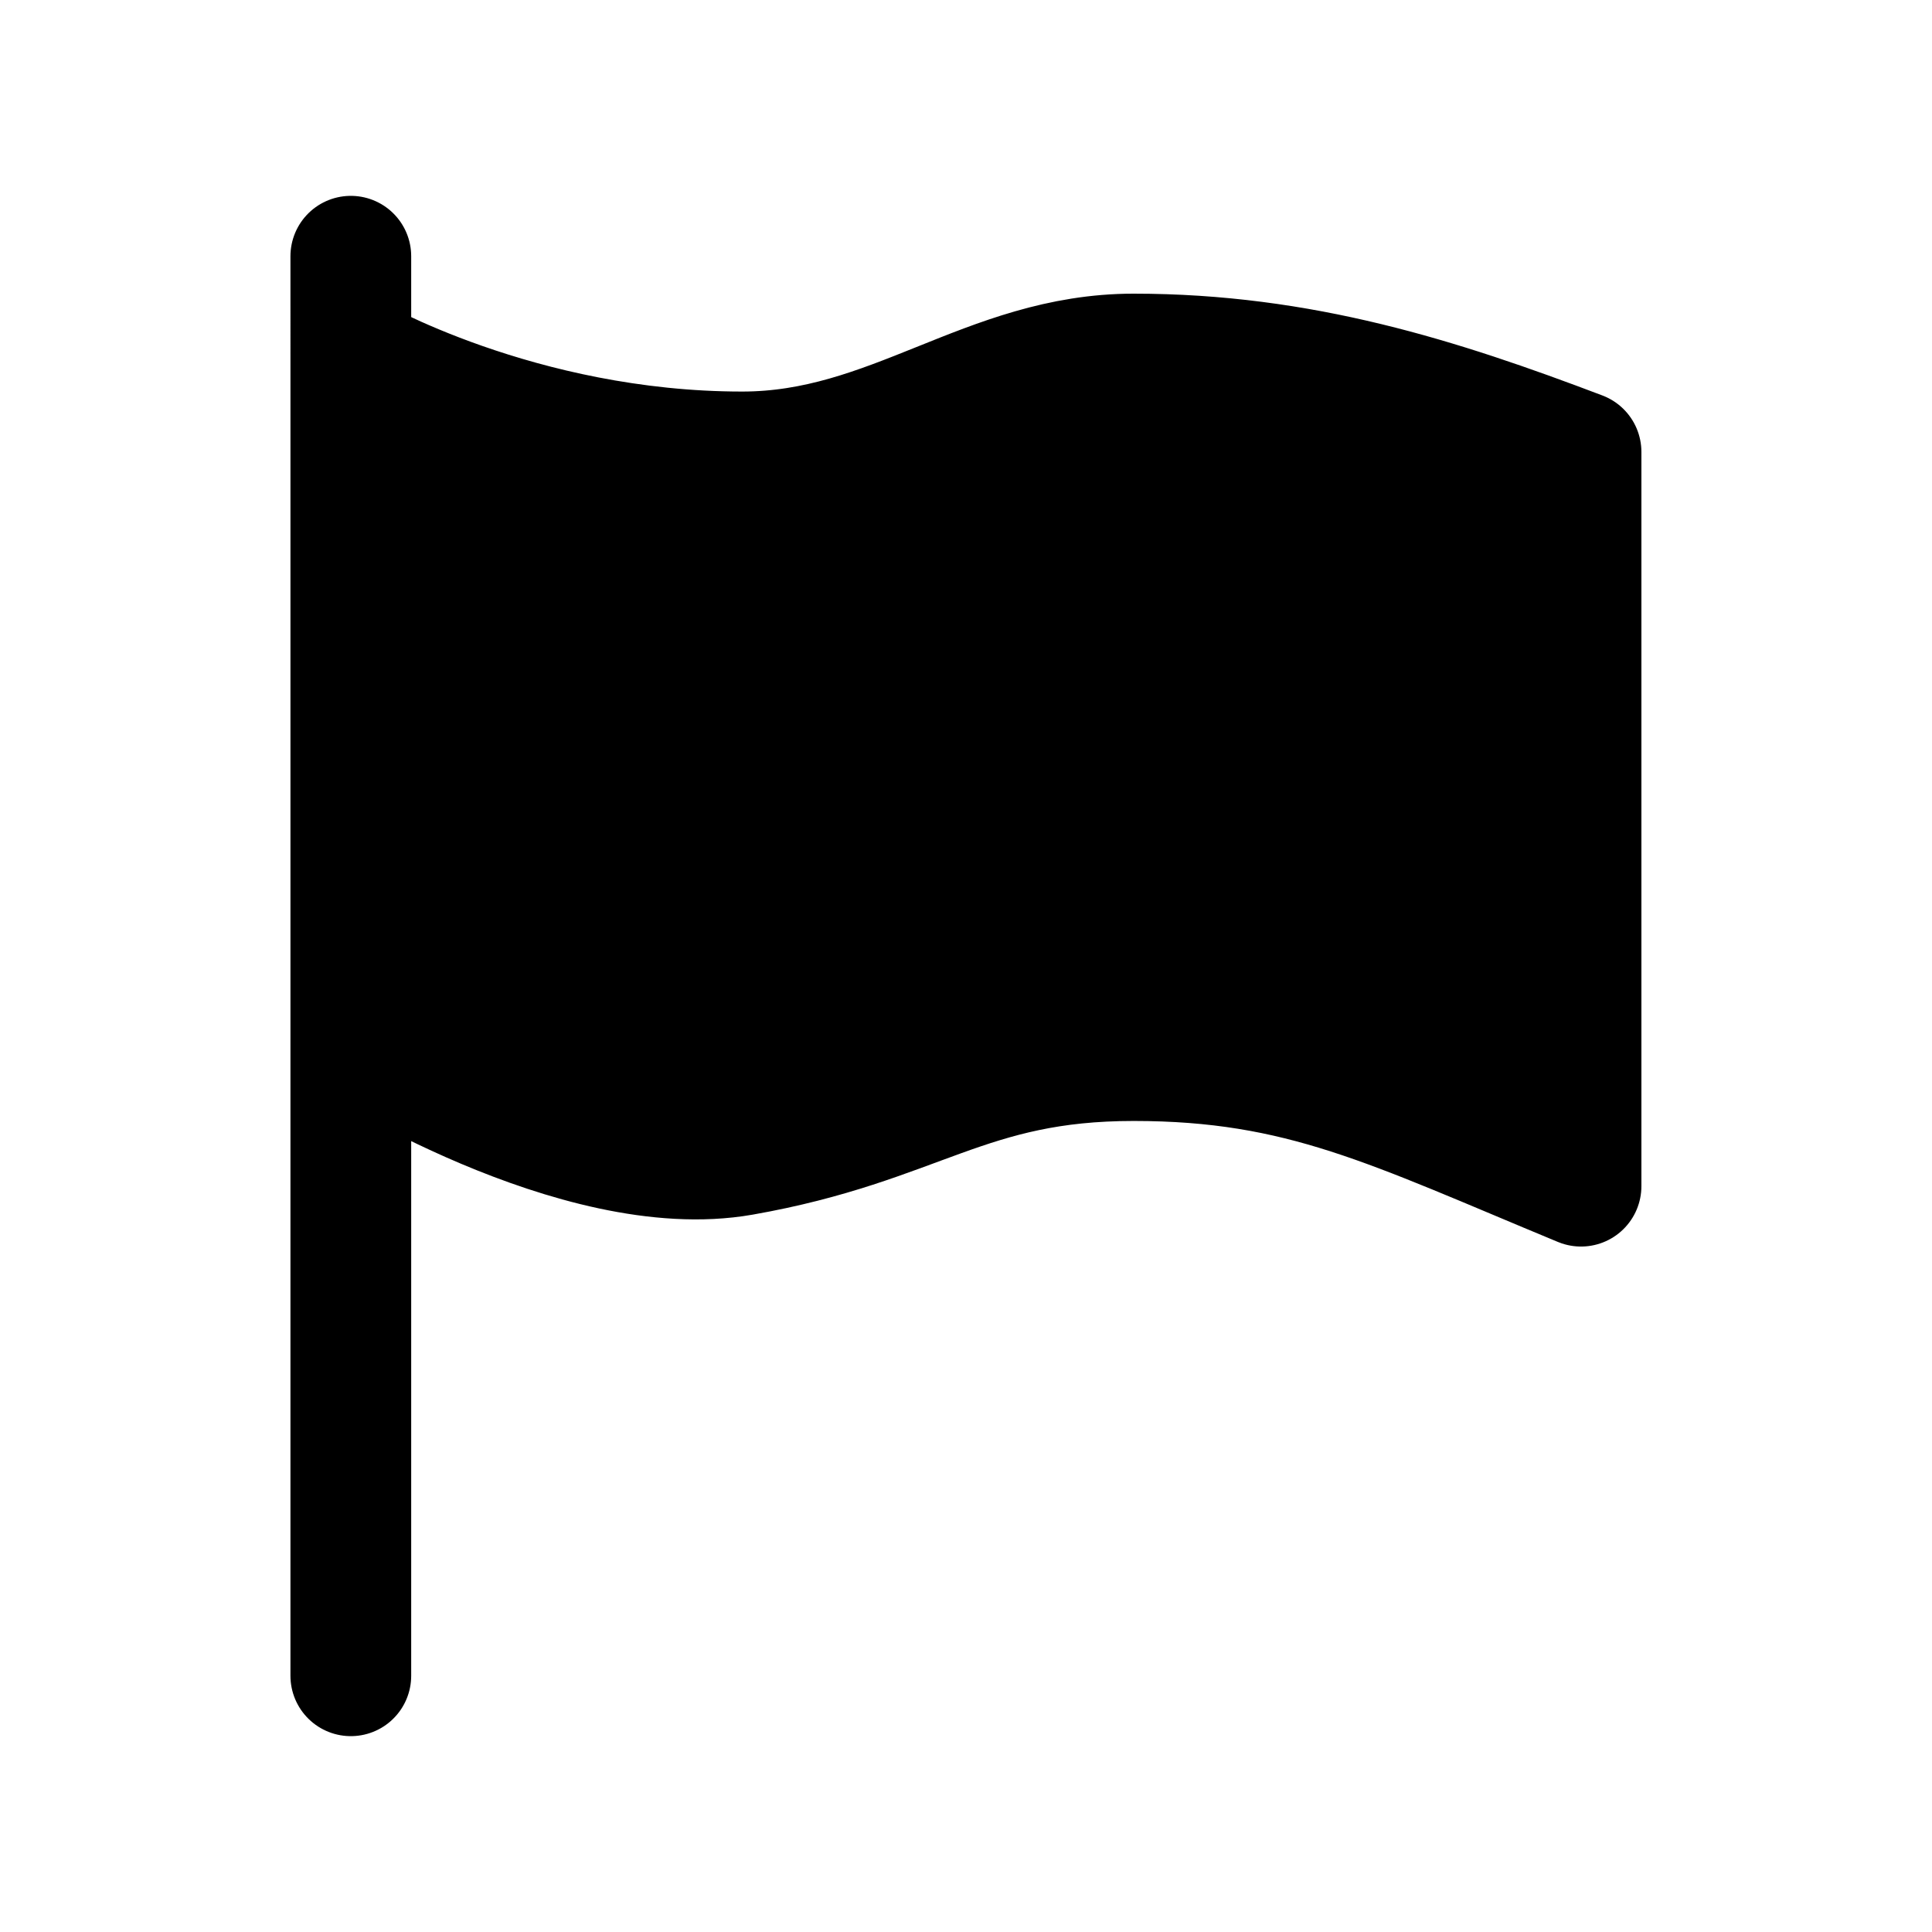 <svg xmlns="http://www.w3.org/2000/svg" width="24" height="24"><g fill="none"><path fill="currentColor" d="M9.221 5.615C6.443 5.615 4.36 4.4 4.36 4.4v8.513s2.81 1.8 4.862 1.44c2.191-.386 2.779-1.176 4.863-1.176 2.084 0 3.206.587 5.557 1.56v-9.12c-1.763-.67-3.473-1.217-5.557-1.217-1.82 0-3.002 1.216-4.863 1.216Z"/><path stroke="currentColor" stroke-linecap="round" stroke-linejoin="round" stroke-width="1.5" d="M4.359 4.4S6.443 5.614 9.22 5.614c1.86 0 3.043-1.216 4.863-1.216 2.084 0 3.794.547 5.557 1.216v9.121c-2.35-.973-3.473-1.56-5.557-1.56-2.084 0-2.672.79-4.863 1.175-2.052.361-4.862-1.439-4.862-1.439m0-8.513v8.513m0-8.513V3.183m0 17.634v-7.905"/></g></svg>